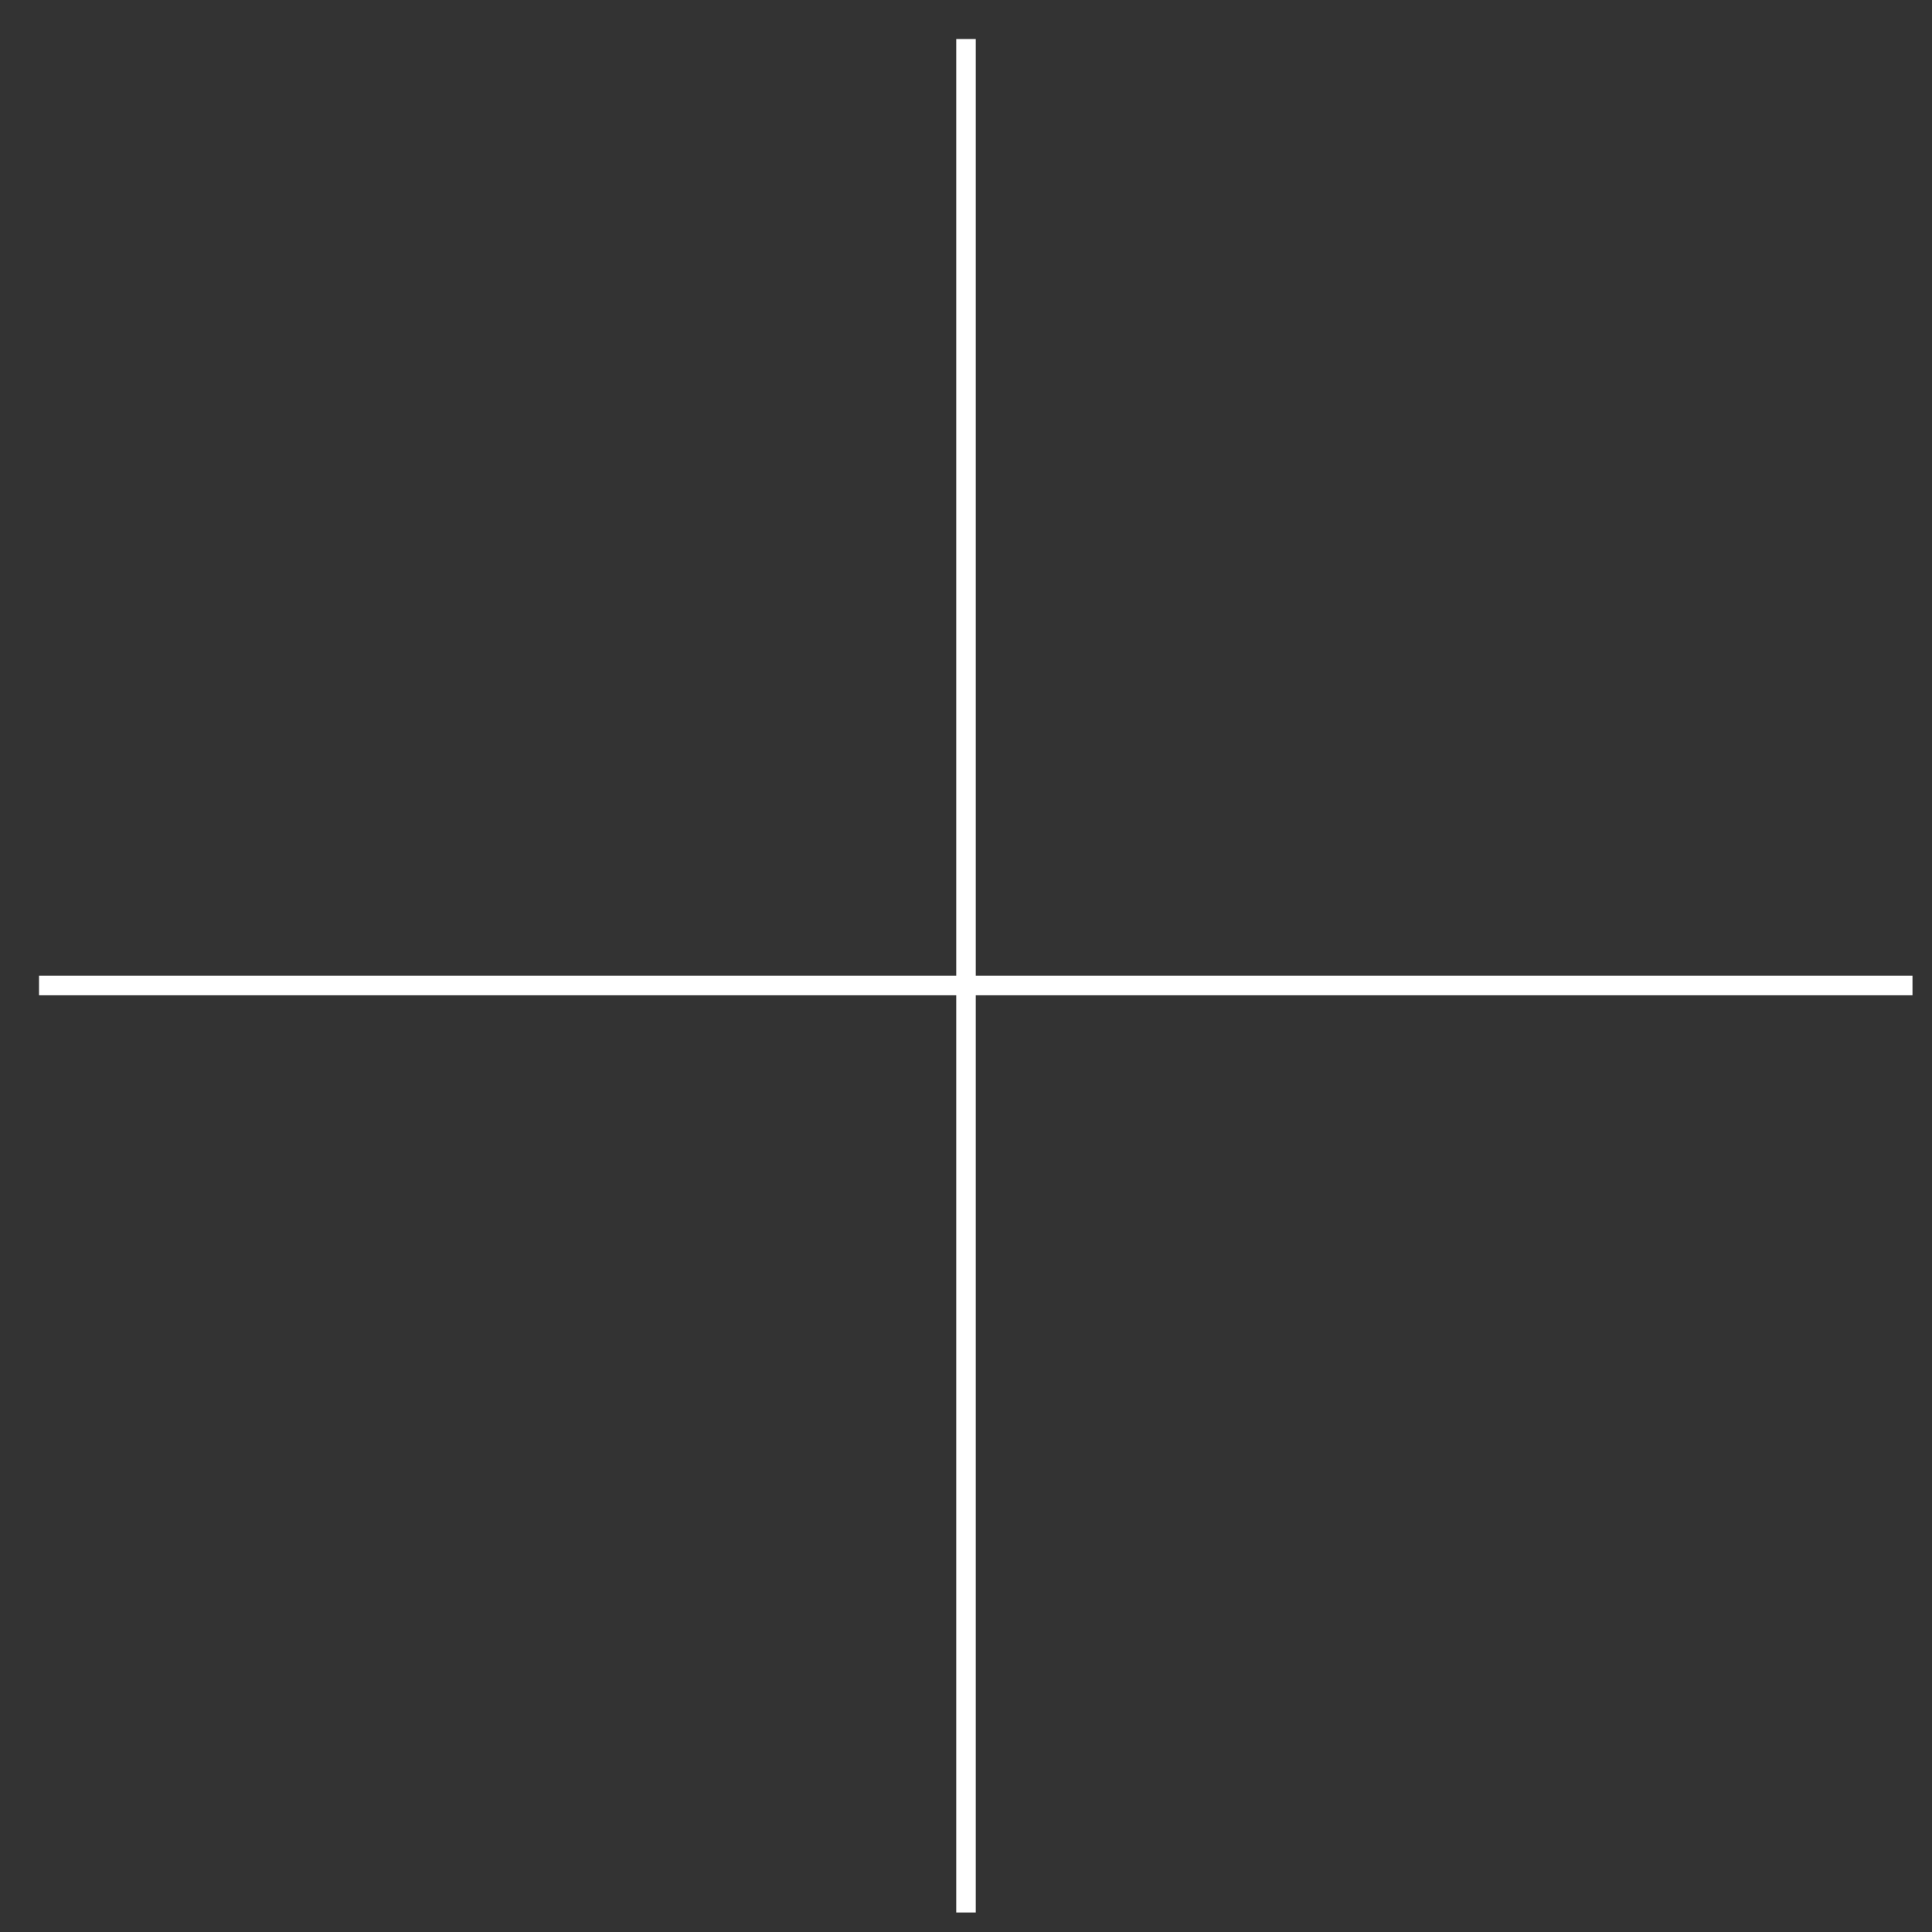 <svg xmlns="http://www.w3.org/2000/svg" width="99" height="99"><rect width="100%" height="100%" fill="#333333" stroke="none"/><style>.shp0{fill:#fff}</style><path id="Shape 6" class="shp0" d="M49 2h1v96h-1V2z"/><path id="Shape 6 copy" class="shp0" d="M2 51v-1h96v1H2z"/></svg>